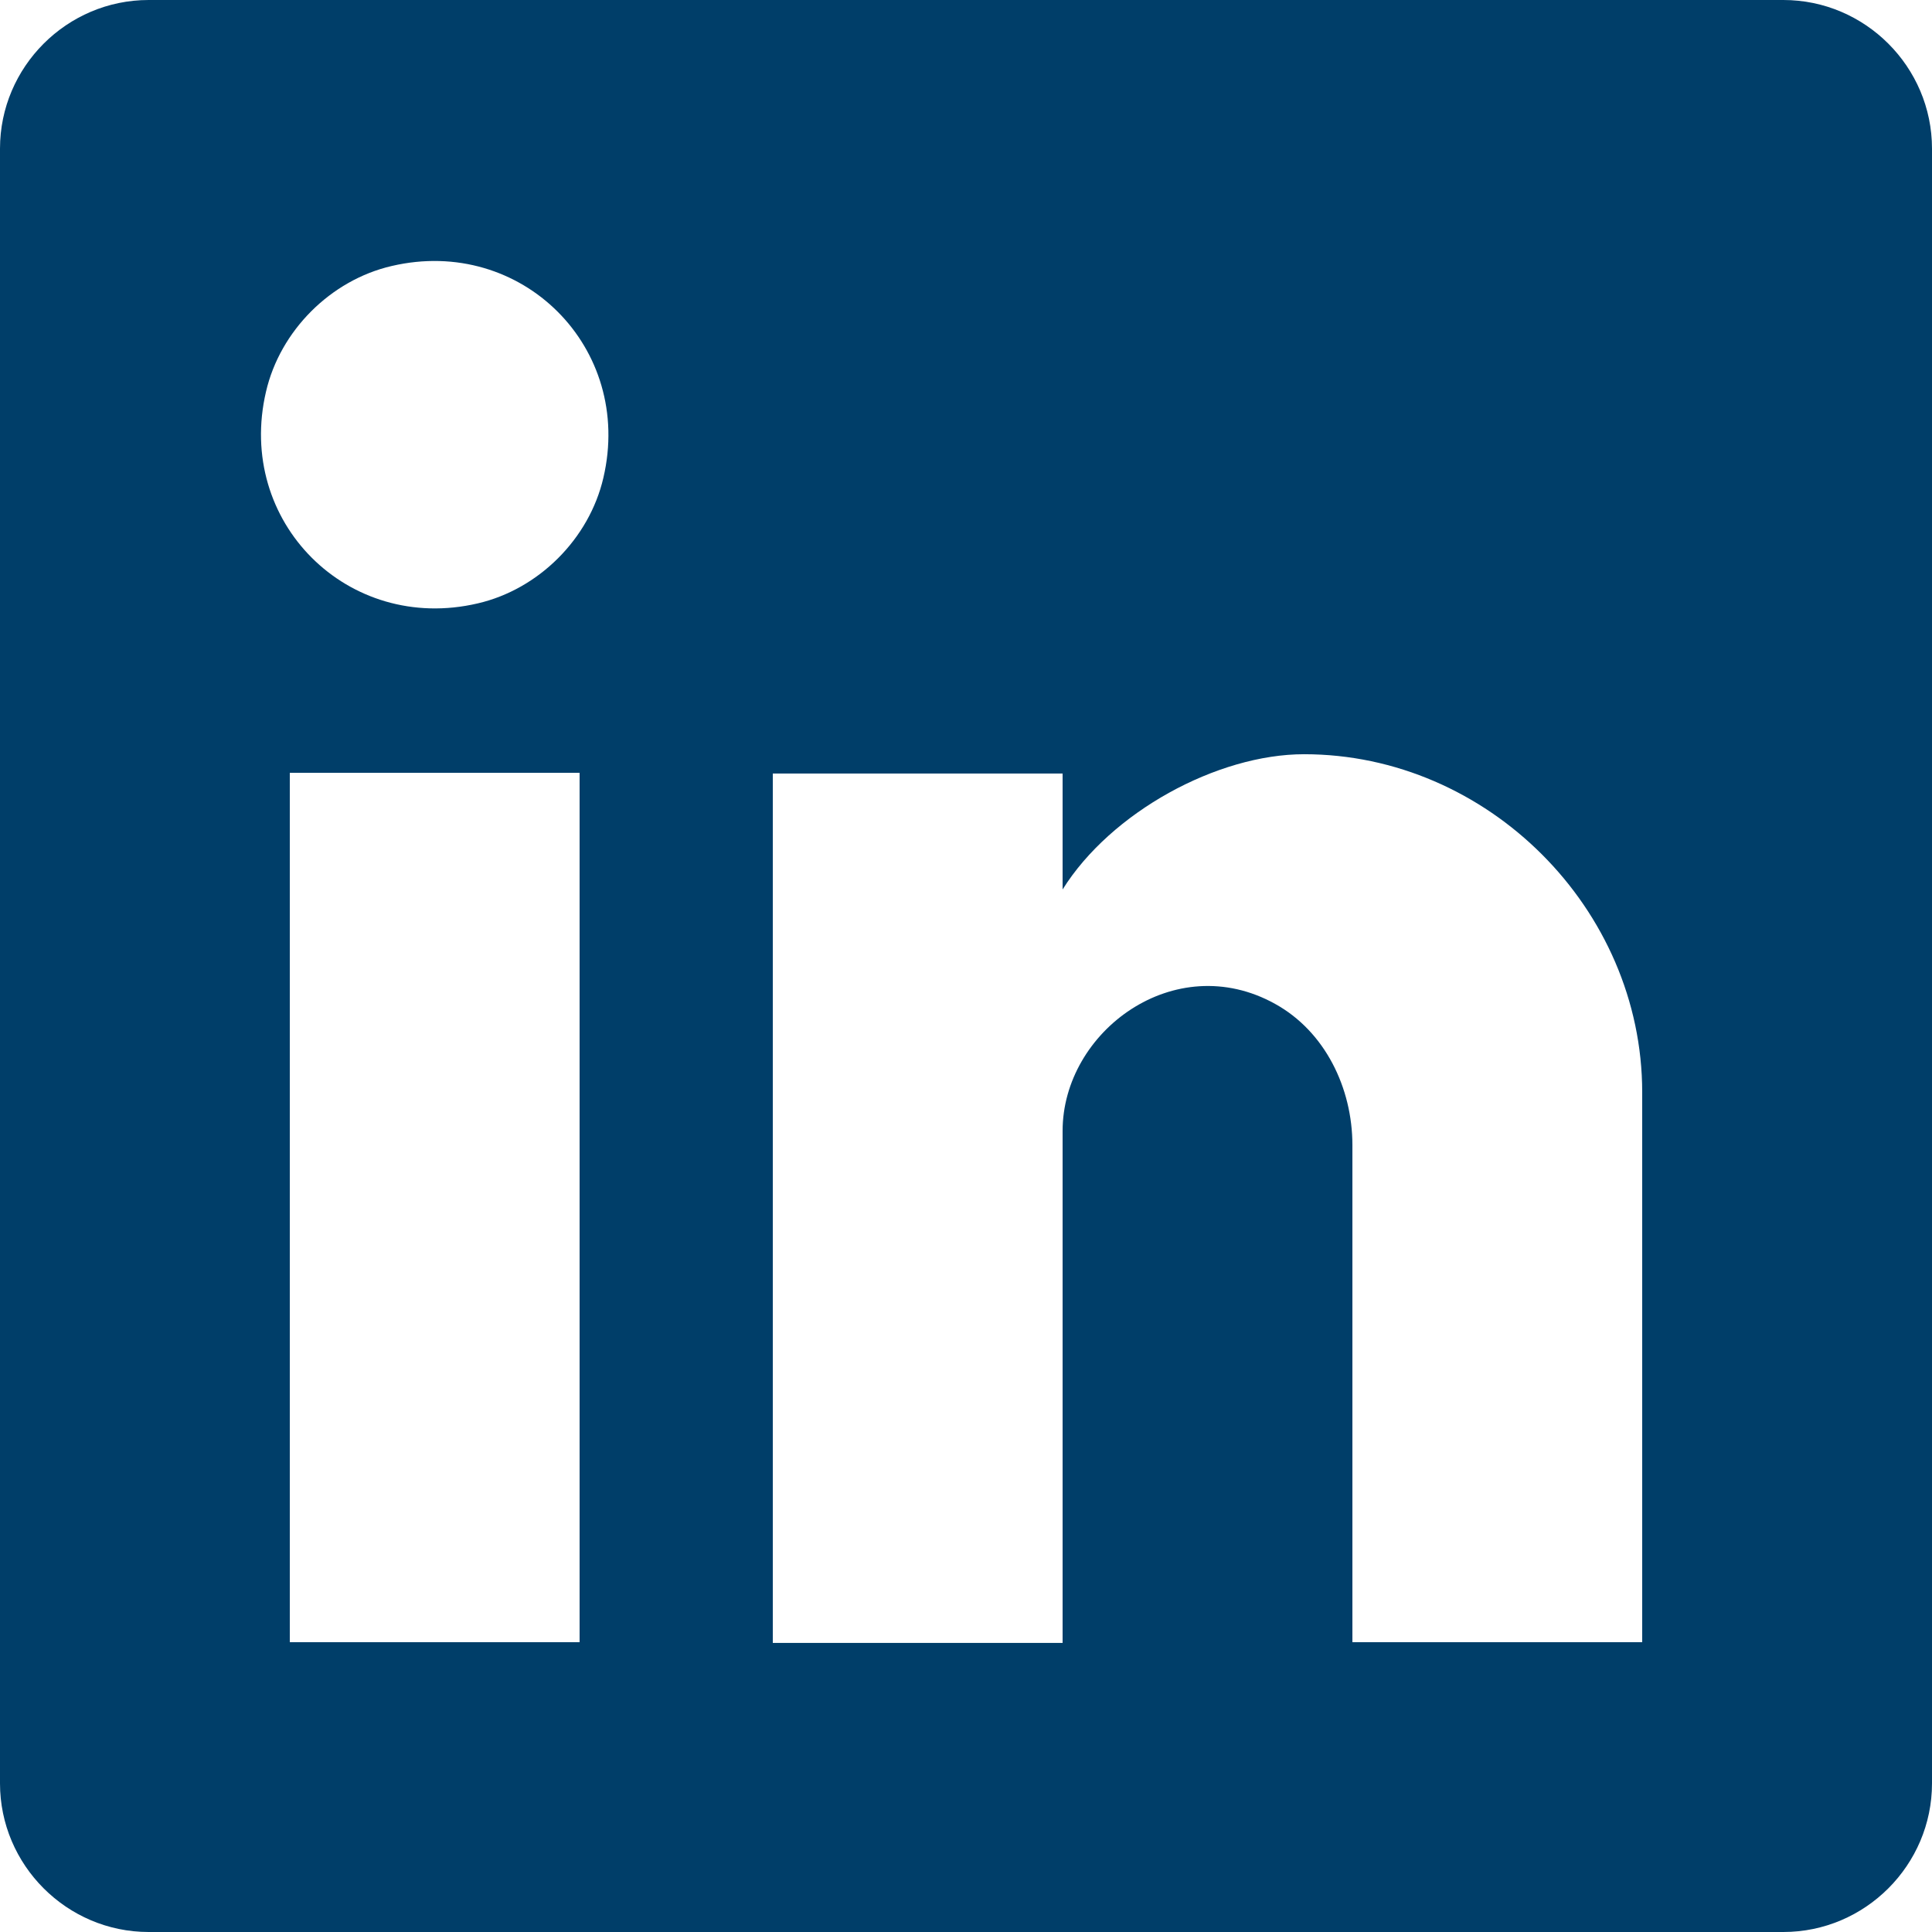 <?xml version="1.0" encoding="UTF-8"?>
<svg id="Capa_2" xmlns="http://www.w3.org/2000/svg" viewBox="0 0 26 26">
  <defs>
    <style>
      .cls-1 {
        fill: #003e69;
      }
    </style>
  </defs>
  <g id="Capa_1-2" data-name="Capa_1">
    <g id="Link">
      <path class="cls-1" d="M24,0H2C.9,0,0,.9,0,2v22c0,1.1.9,2,2,2h22c1.1,0,2-.9,2-2V2c0-1.1-.9-2-2-2ZM7.8,22.1h-3.9v-11.7h3.9v11.7ZM6.43,8.12c-1.75.41-3.26-1.1-2.85-2.85.19-.82.87-1.5,1.69-1.69,1.75-.41,3.26,1.1,2.85,2.85-.19.82-.87,1.5-1.69,1.69ZM22.1,22.1h-3.9v-6.69c0-.77-.37-1.53-1.04-1.9-1.35-.75-2.86.37-2.86,1.71v6.89h-3.9v-11.7h3.9v1.56c.65-1.04,2.08-1.82,3.25-1.82,2.47,0,4.55,2.08,4.55,4.55v7.41Z"/>
    </g>
  </g>
</svg>